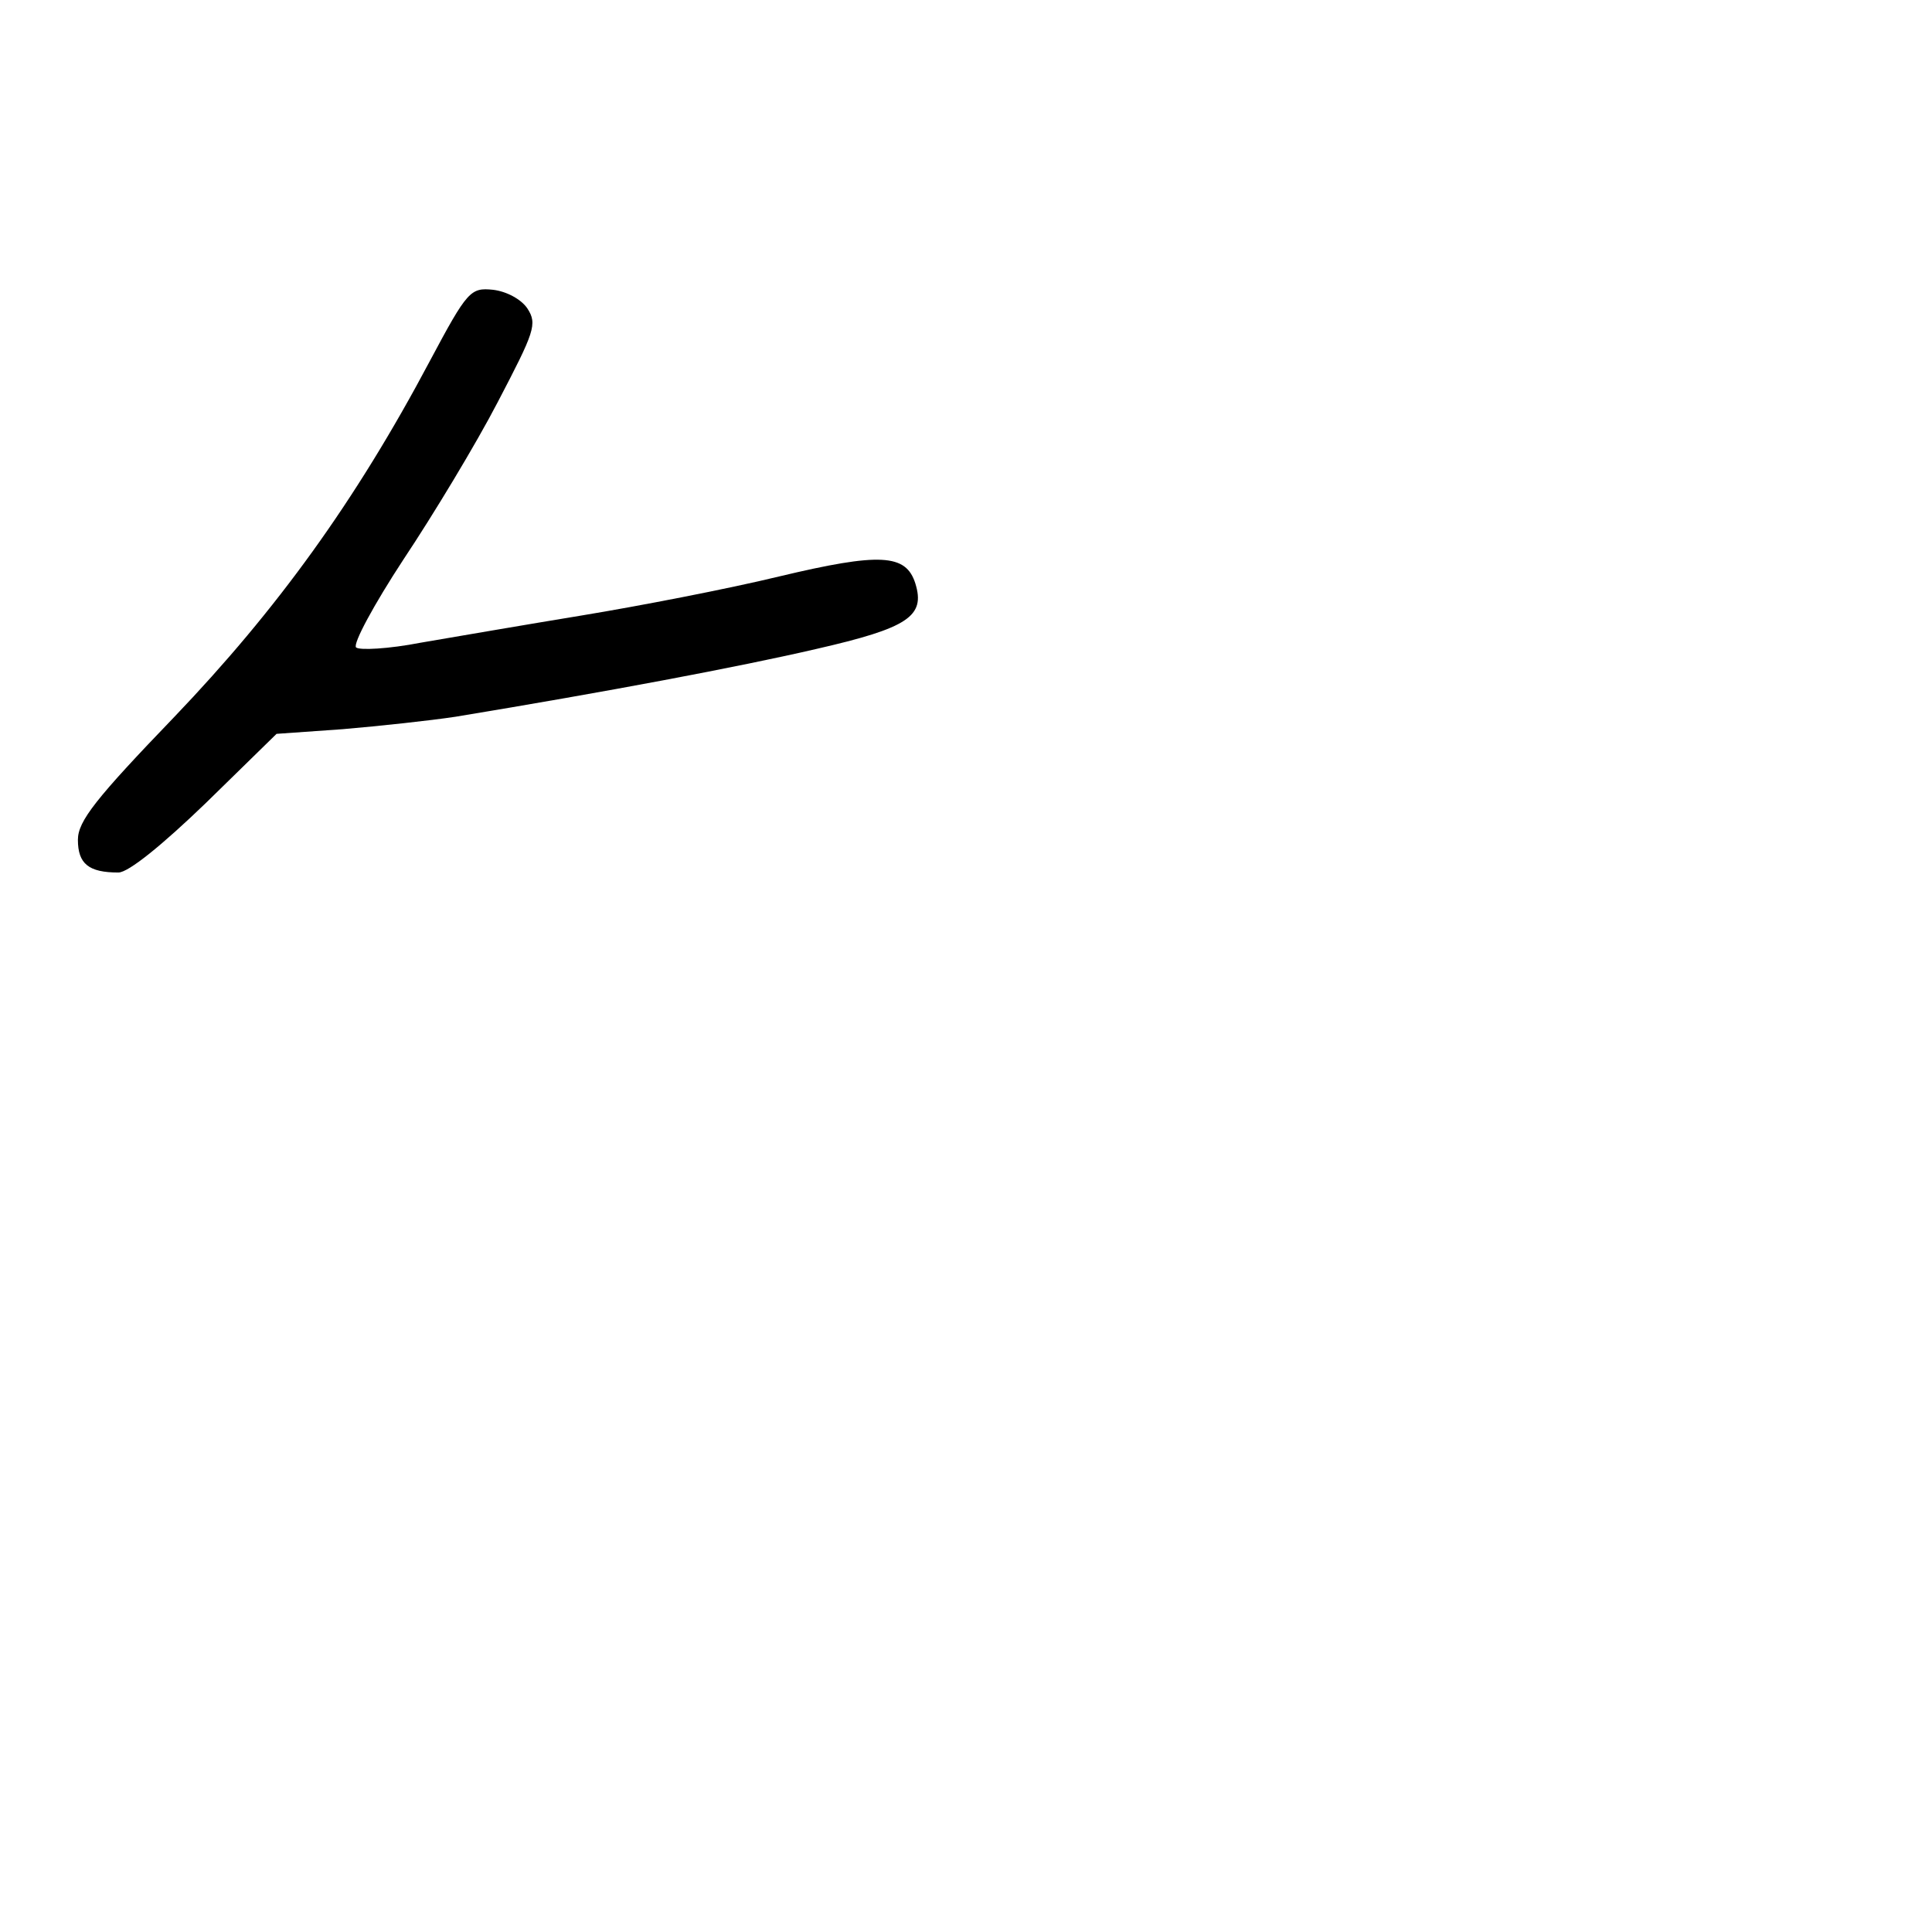 <?xml version="1.0" standalone="no"?>
<!DOCTYPE svg PUBLIC "-//W3C//DTD SVG 20010904//EN"
 "http://www.w3.org/TR/2001/REC-SVG-20010904/DTD/svg10.dtd">
<svg version="1.0" xmlns="http://www.w3.org/2000/svg"
 width="248pt" height="248pt" viewBox="0 0 248 248"
 preserveAspectRatio="xMidYMid meet">
<g transform="translate(0,248) scale(0.1,-0.1)"
fill="#000000" stroke="none">
<path d="M552 2017 c-96 -181 -197 -320 -328 -457 -101 -105 -124 -134 -124
-158 0 -31 14 -42 52 -42 13 0 57 36 112 89 l91 89 85 6 c47 4 112 11 145 16
194 32 364 64 463 87 118 27 140 42 127 84 -12 38 -45 40 -175 9 -66 -16 -180
-38 -253 -50 -73 -12 -166 -28 -207 -35 -41 -8 -79 -10 -83 -6 -4 5 23 55 61
113 38 57 93 148 121 202 47 90 51 100 38 120 -8 12 -27 22 -44 24 -29 3 -33
-1 -81 -91z"/>
</g>
</svg>
